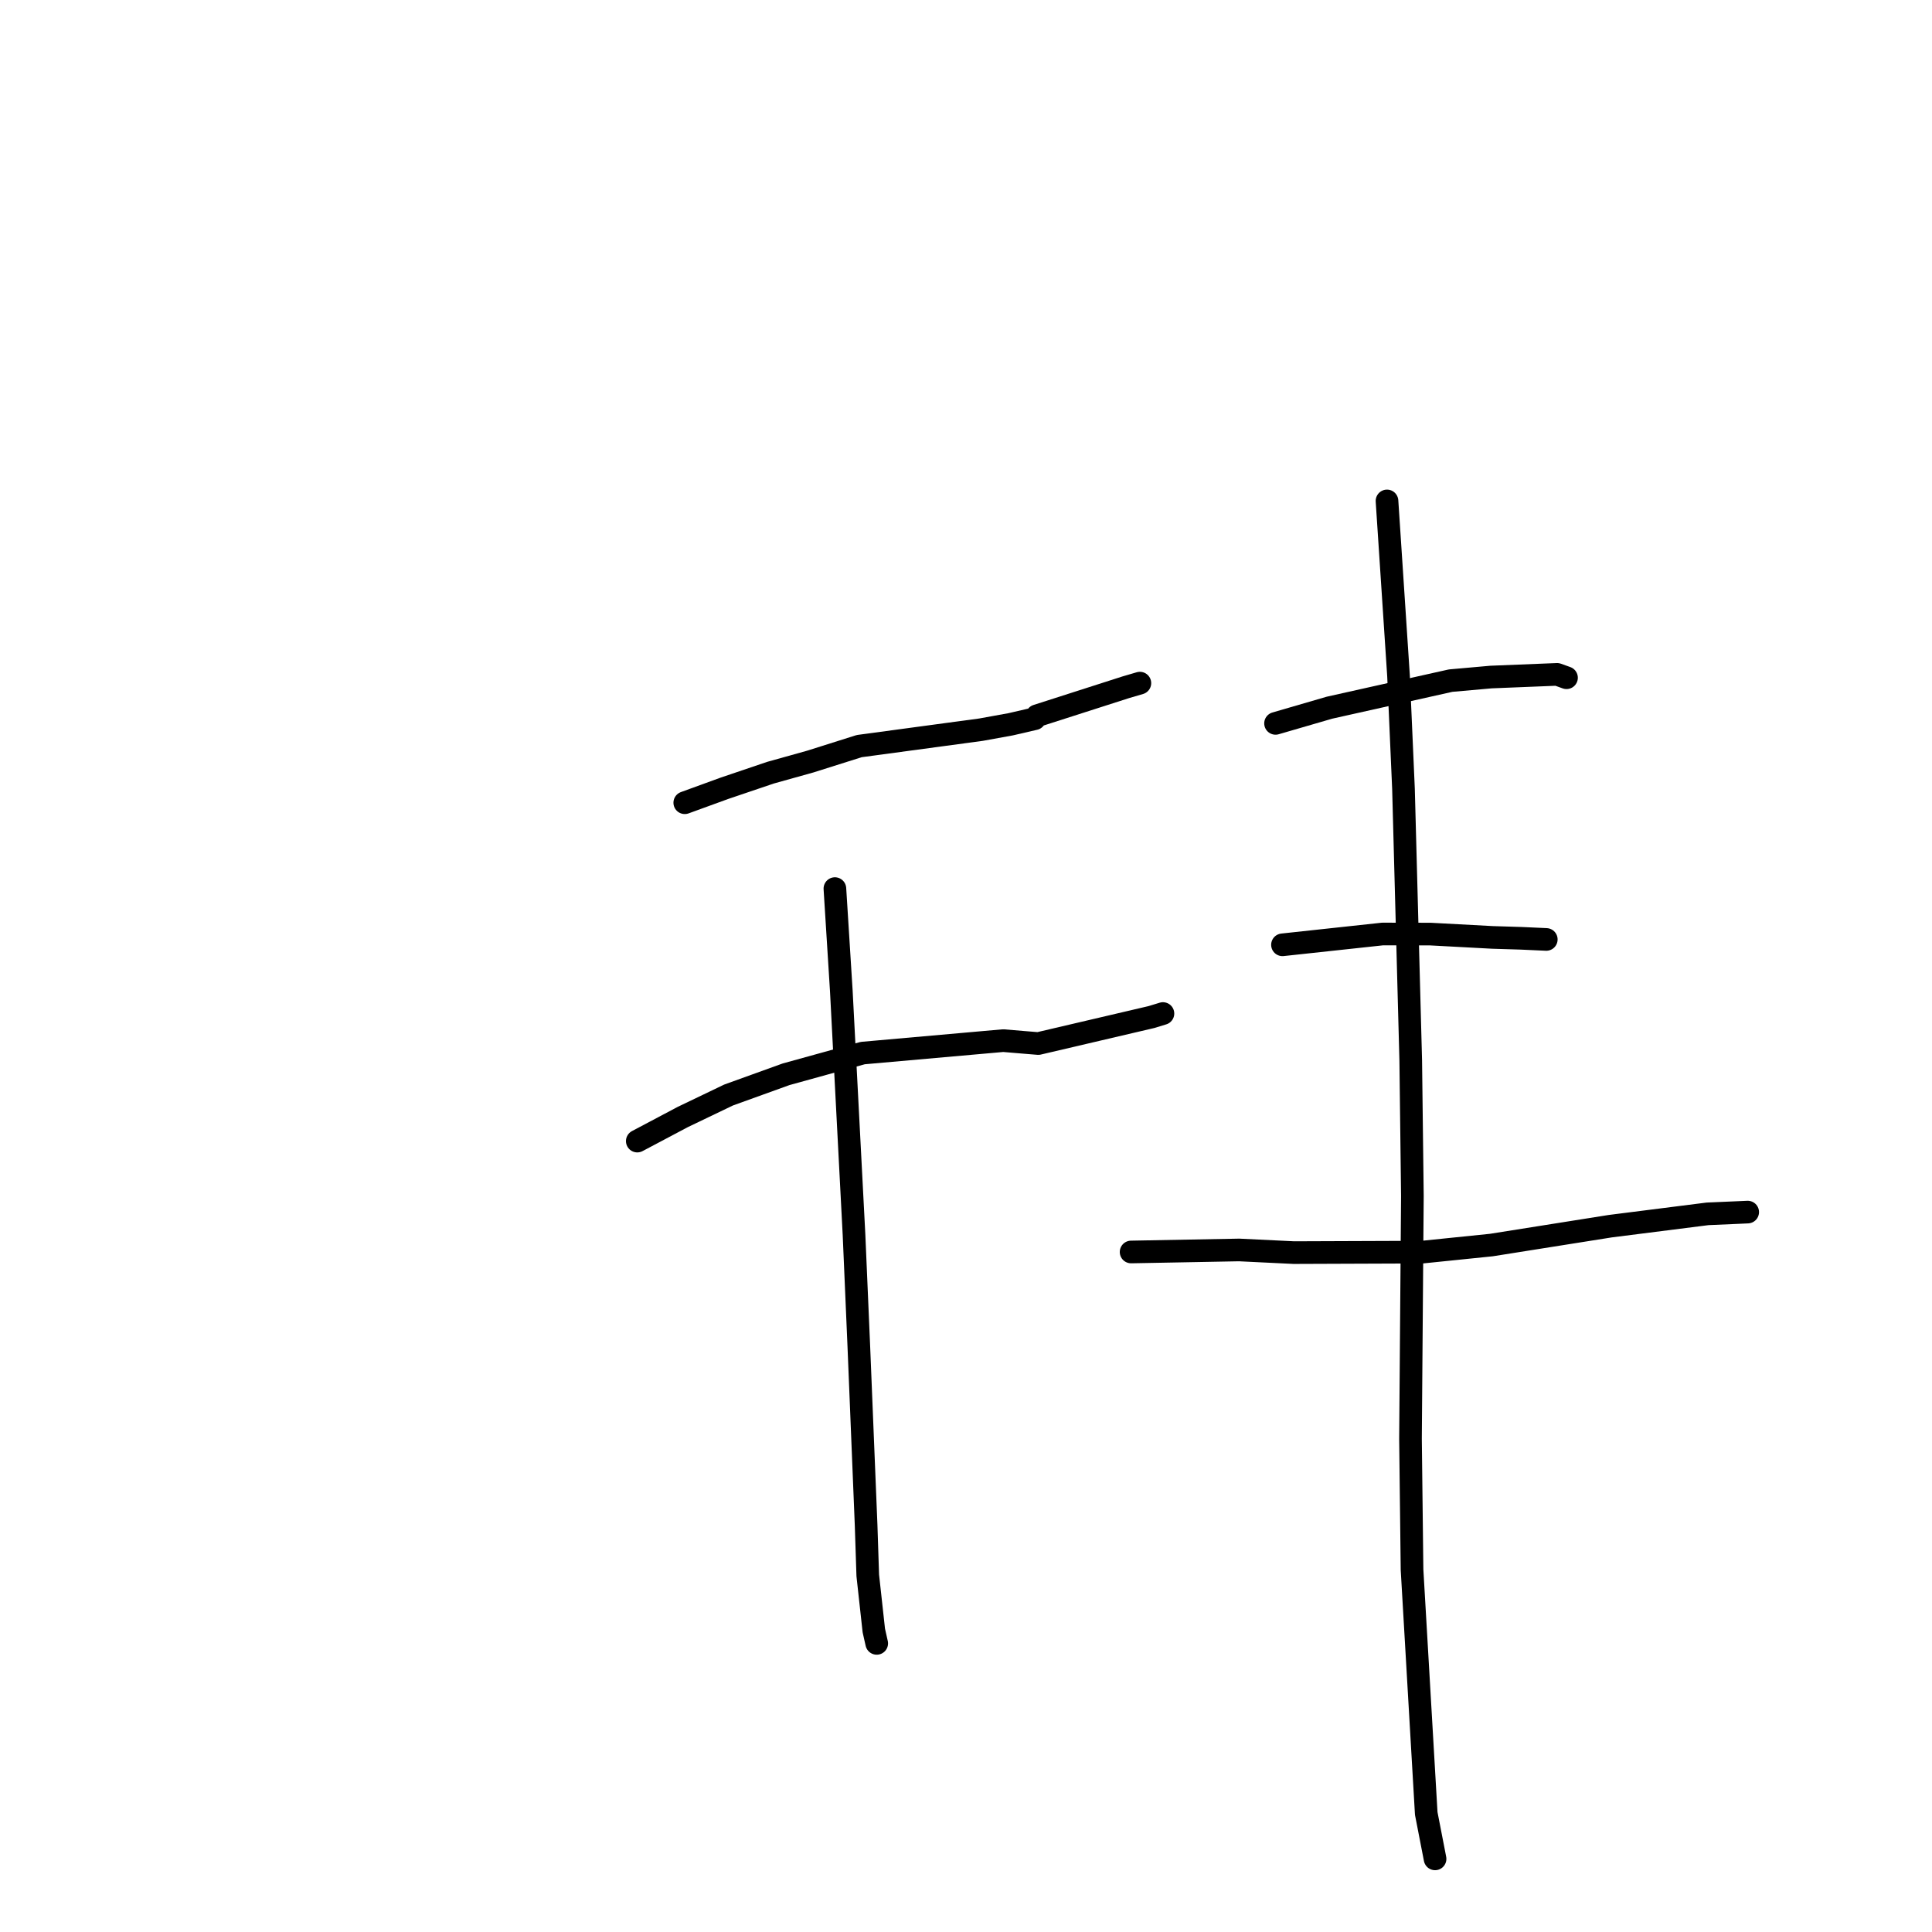 <?xml version="1.0" standalone="no"?>
    <svg width="256" height="256" xmlns="http://www.w3.org/2000/svg" version="1.1">
    <polyline stroke="black" stroke-width="3" stroke-linecap="round" fill="transparent" stroke-linejoin="round" points="90.735 106.366 95.982 104.455 102.085 102.388 107.357 100.915 113.851 98.864 129.976 96.687 133.926 95.97 137.101 95.235 137.398 94.844 149.182 91.063 151.04 90.518 " />
        <polyline stroke="black" stroke-width="3" stroke-linecap="round" fill="transparent" stroke-linejoin="round" points="84.443 151.2 90.487 148 96.549 145.092 104.153 142.349 114.318 139.538 132.93 137.888 135.726 138.122 137.577 138.274 152.571 134.765 154.095 134.299 " />
        <polyline stroke="black" stroke-width="3" stroke-linecap="round" fill="transparent" stroke-linejoin="round" points="110.628 117.744 111.481 131.339 113.162 163.62 113.798 178.376 114.763 202.06 114.983 208.755 115.785 216.048 116.166 217.744 116.17 217.757 " />
        <polyline stroke="black" stroke-width="3" stroke-linecap="round" fill="transparent" stroke-linejoin="round" points="169.016 95.851 176.159 93.774 192.214 90.187 197.562 89.712 206.331 89.358 207.56 89.8 207.571 89.804 " />
        <polyline stroke="black" stroke-width="3" stroke-linecap="round" fill="transparent" stroke-linejoin="round" points="169.935 125.193 183.199 123.76 189.538 123.771 197.759 124.212 201.538 124.328 204.798 124.476 204.875 124.48 204.891 124.481 " />
        <polyline stroke="black" stroke-width="3" stroke-linecap="round" fill="transparent" stroke-linejoin="round" points="149.876 165.894 164.194 165.626 171.447 165.978 188.449 165.914 197.611 164.976 213.371 162.475 226.264 160.841 230.14 160.673 231.566 160.608 231.577 160.608 231.578 160.608 " />
        <polyline stroke="black" stroke-width="3" stroke-linecap="round" fill="transparent" stroke-linejoin="round" points="183.785 66.376 185.312 89.558 185.969 104.522 186.93 140.523 187.149 158.475 186.898 190.657 187.102 207.986 188.984 240.295 190.047 245.764 190.153 246.311 " />
        </svg>